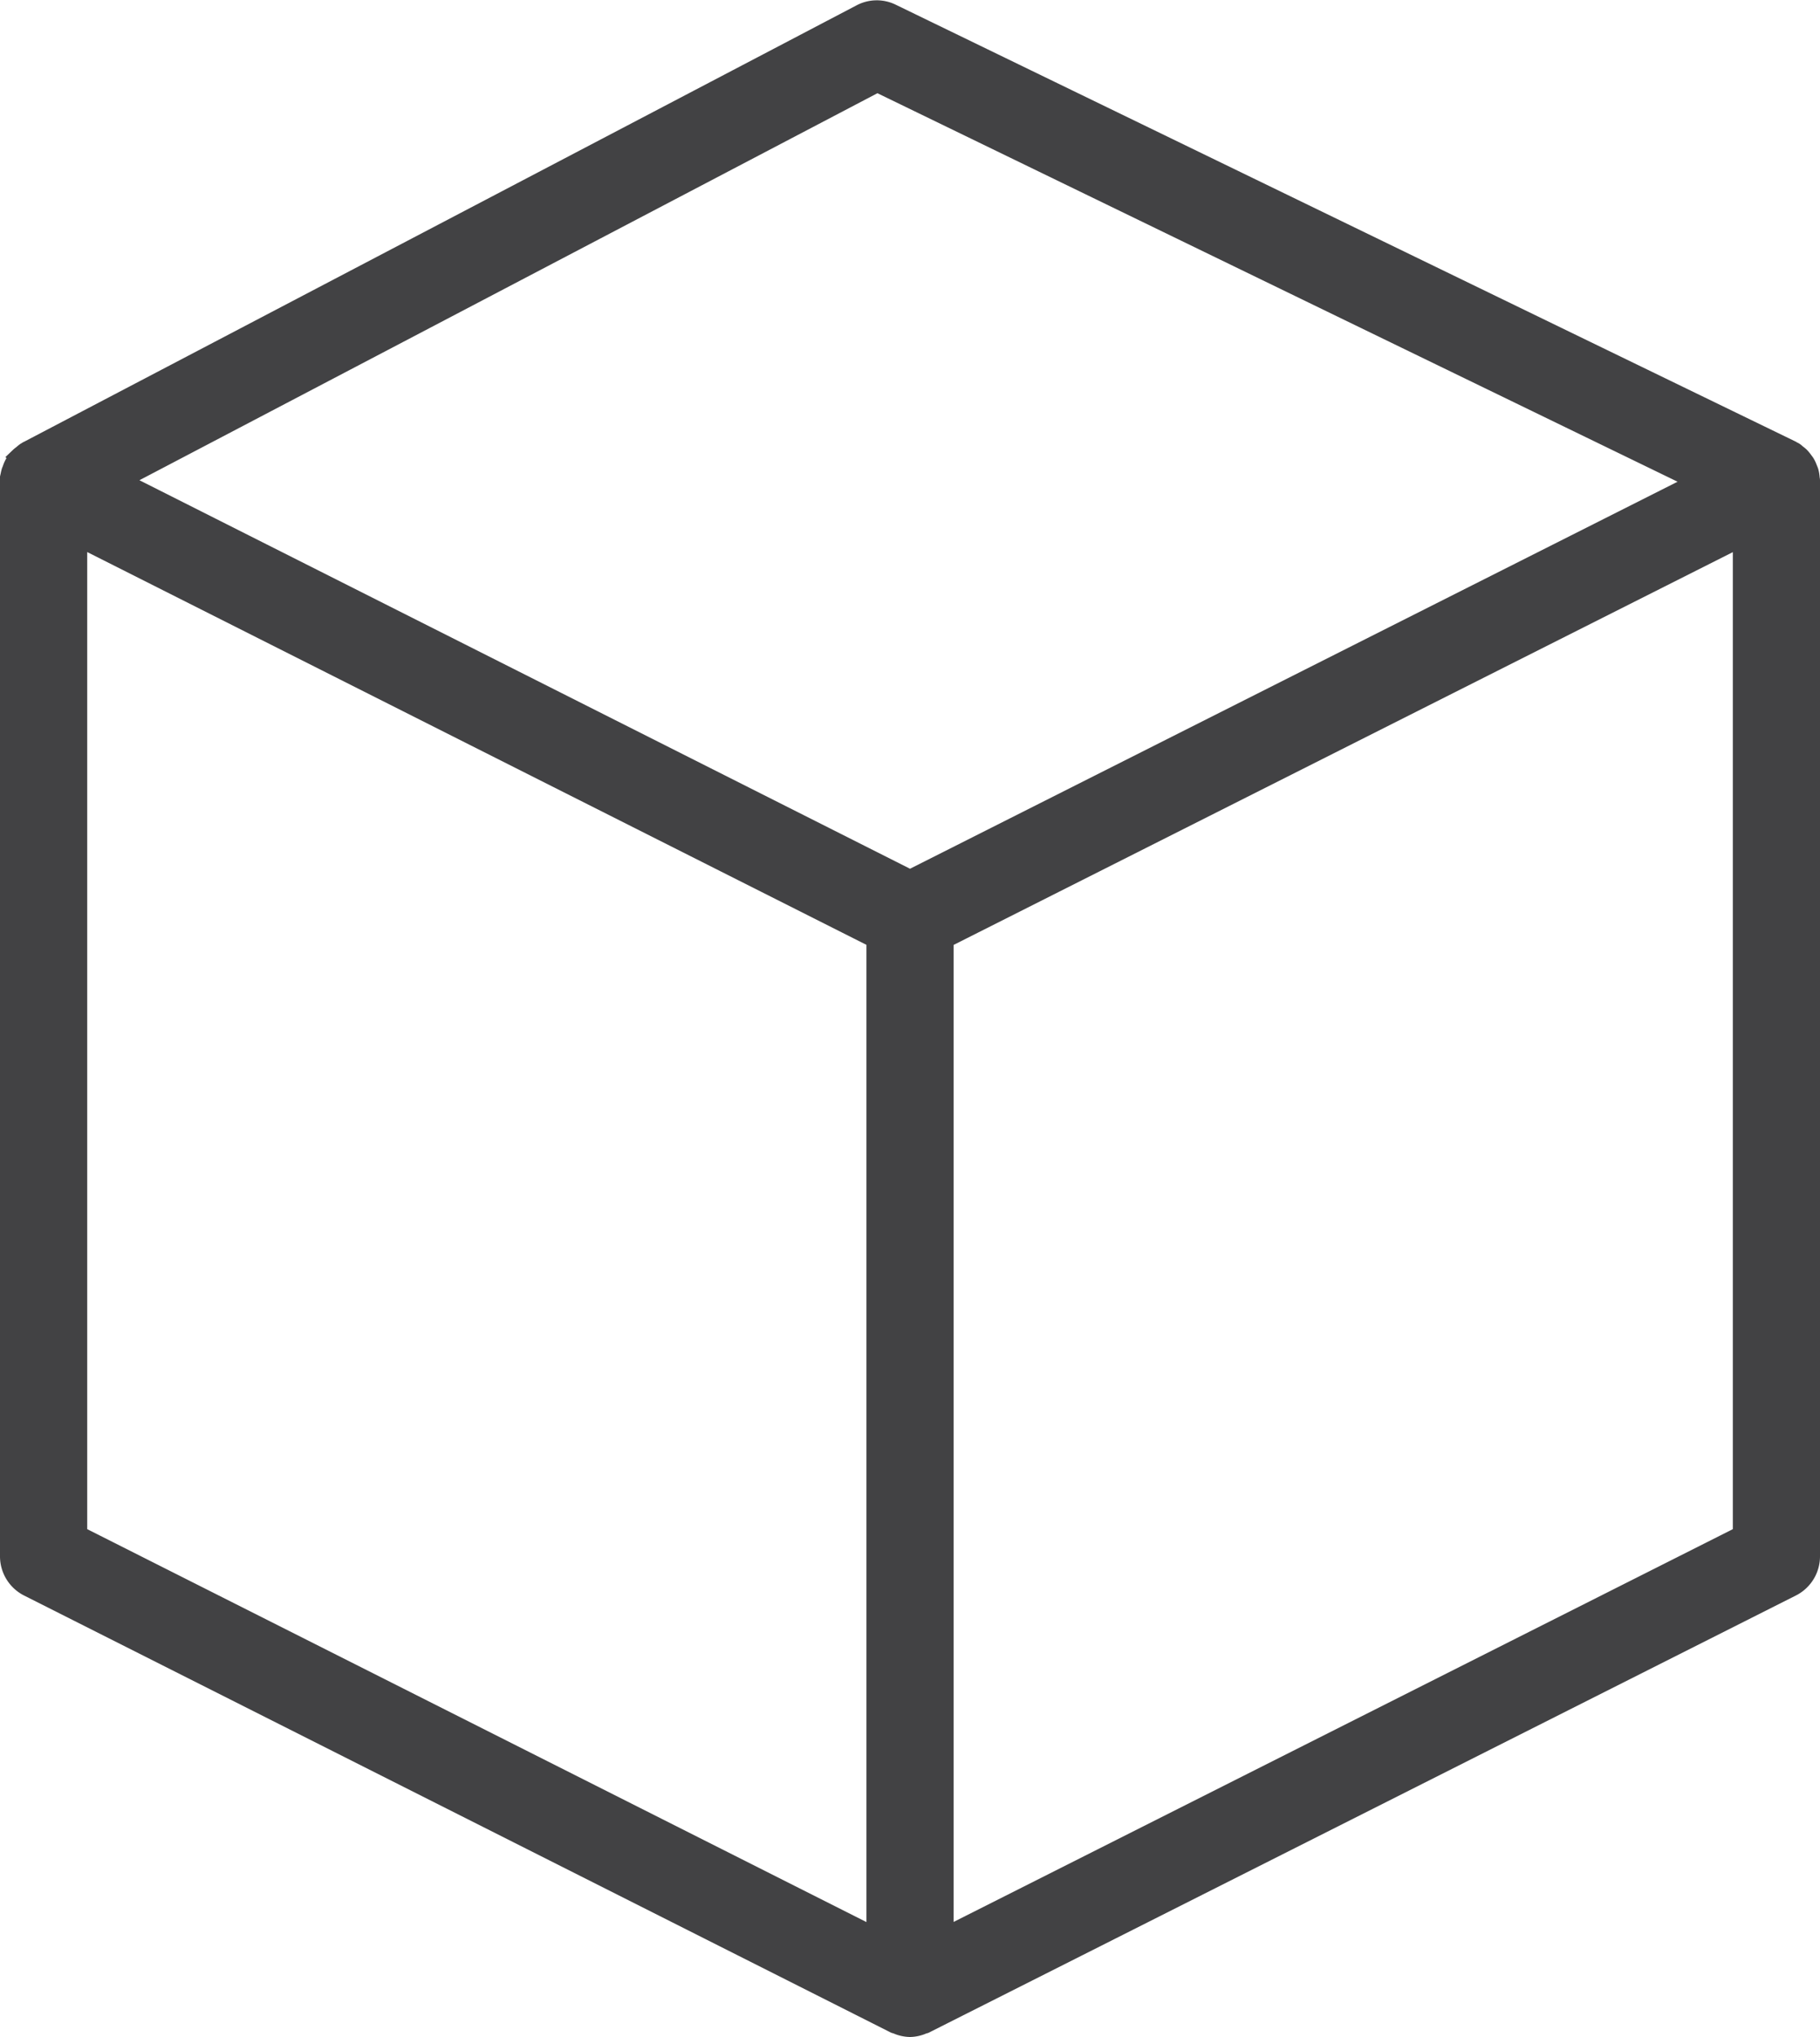 <svg xmlns="http://www.w3.org/2000/svg" viewBox="0 0 44.259 49.517">
  <path id="cube-svgrepo-com" d="M46.759,11.43c0-.013,0-.025-.006-.038a.85.85,0,0,0-.026-.176.745.745,0,0,0-.028-.07.776.776,0,0,0-.058-.127c-.015-.025-.033-.046-.049-.068a.821.821,0,0,0-.083-.1.77.77,0,0,0-.069-.056c-.022-.017-.041-.038-.064-.053s-.029-.012-.043-.02-.02-.016-.032-.022L24.421.082A.8.8,0,0,0,23.7.093L3.437,10.712c-.009,0-.015.012-.023.017s-.019.007-.029.013a.746.746,0,0,0-.074.06c-.024.019-.049.036-.071.057a.791.791,0,0,0-.08.1.8.8,0,0,0-.049.068.758.758,0,0,0-.058.137c-.007.02-.018.038-.023.06A.821.821,0,0,0,3,11.436V37.575a.818.818,0,0,0,.448.731L24.517,48.925c.012.006.025,0,.037.009a.813.813,0,0,0,.325.077.8.8,0,0,0,.325-.078c.012-.006.026,0,.037-.009L46.311,38.305a.816.816,0,0,0,.448-.73V11.43ZM24.083,1.73l20.026,9.72L24.88,21.142,5.594,11.422ZM4.621,12.758l19.449,9.8V46.873L4.621,37.07ZM45.139,37.07l-19.449,9.8V22.56l19.449-9.8Z" transform="translate(-2.75 0.256)" fill="#424244" stroke="#424244" stroke-width="0.5"/>
</svg>
